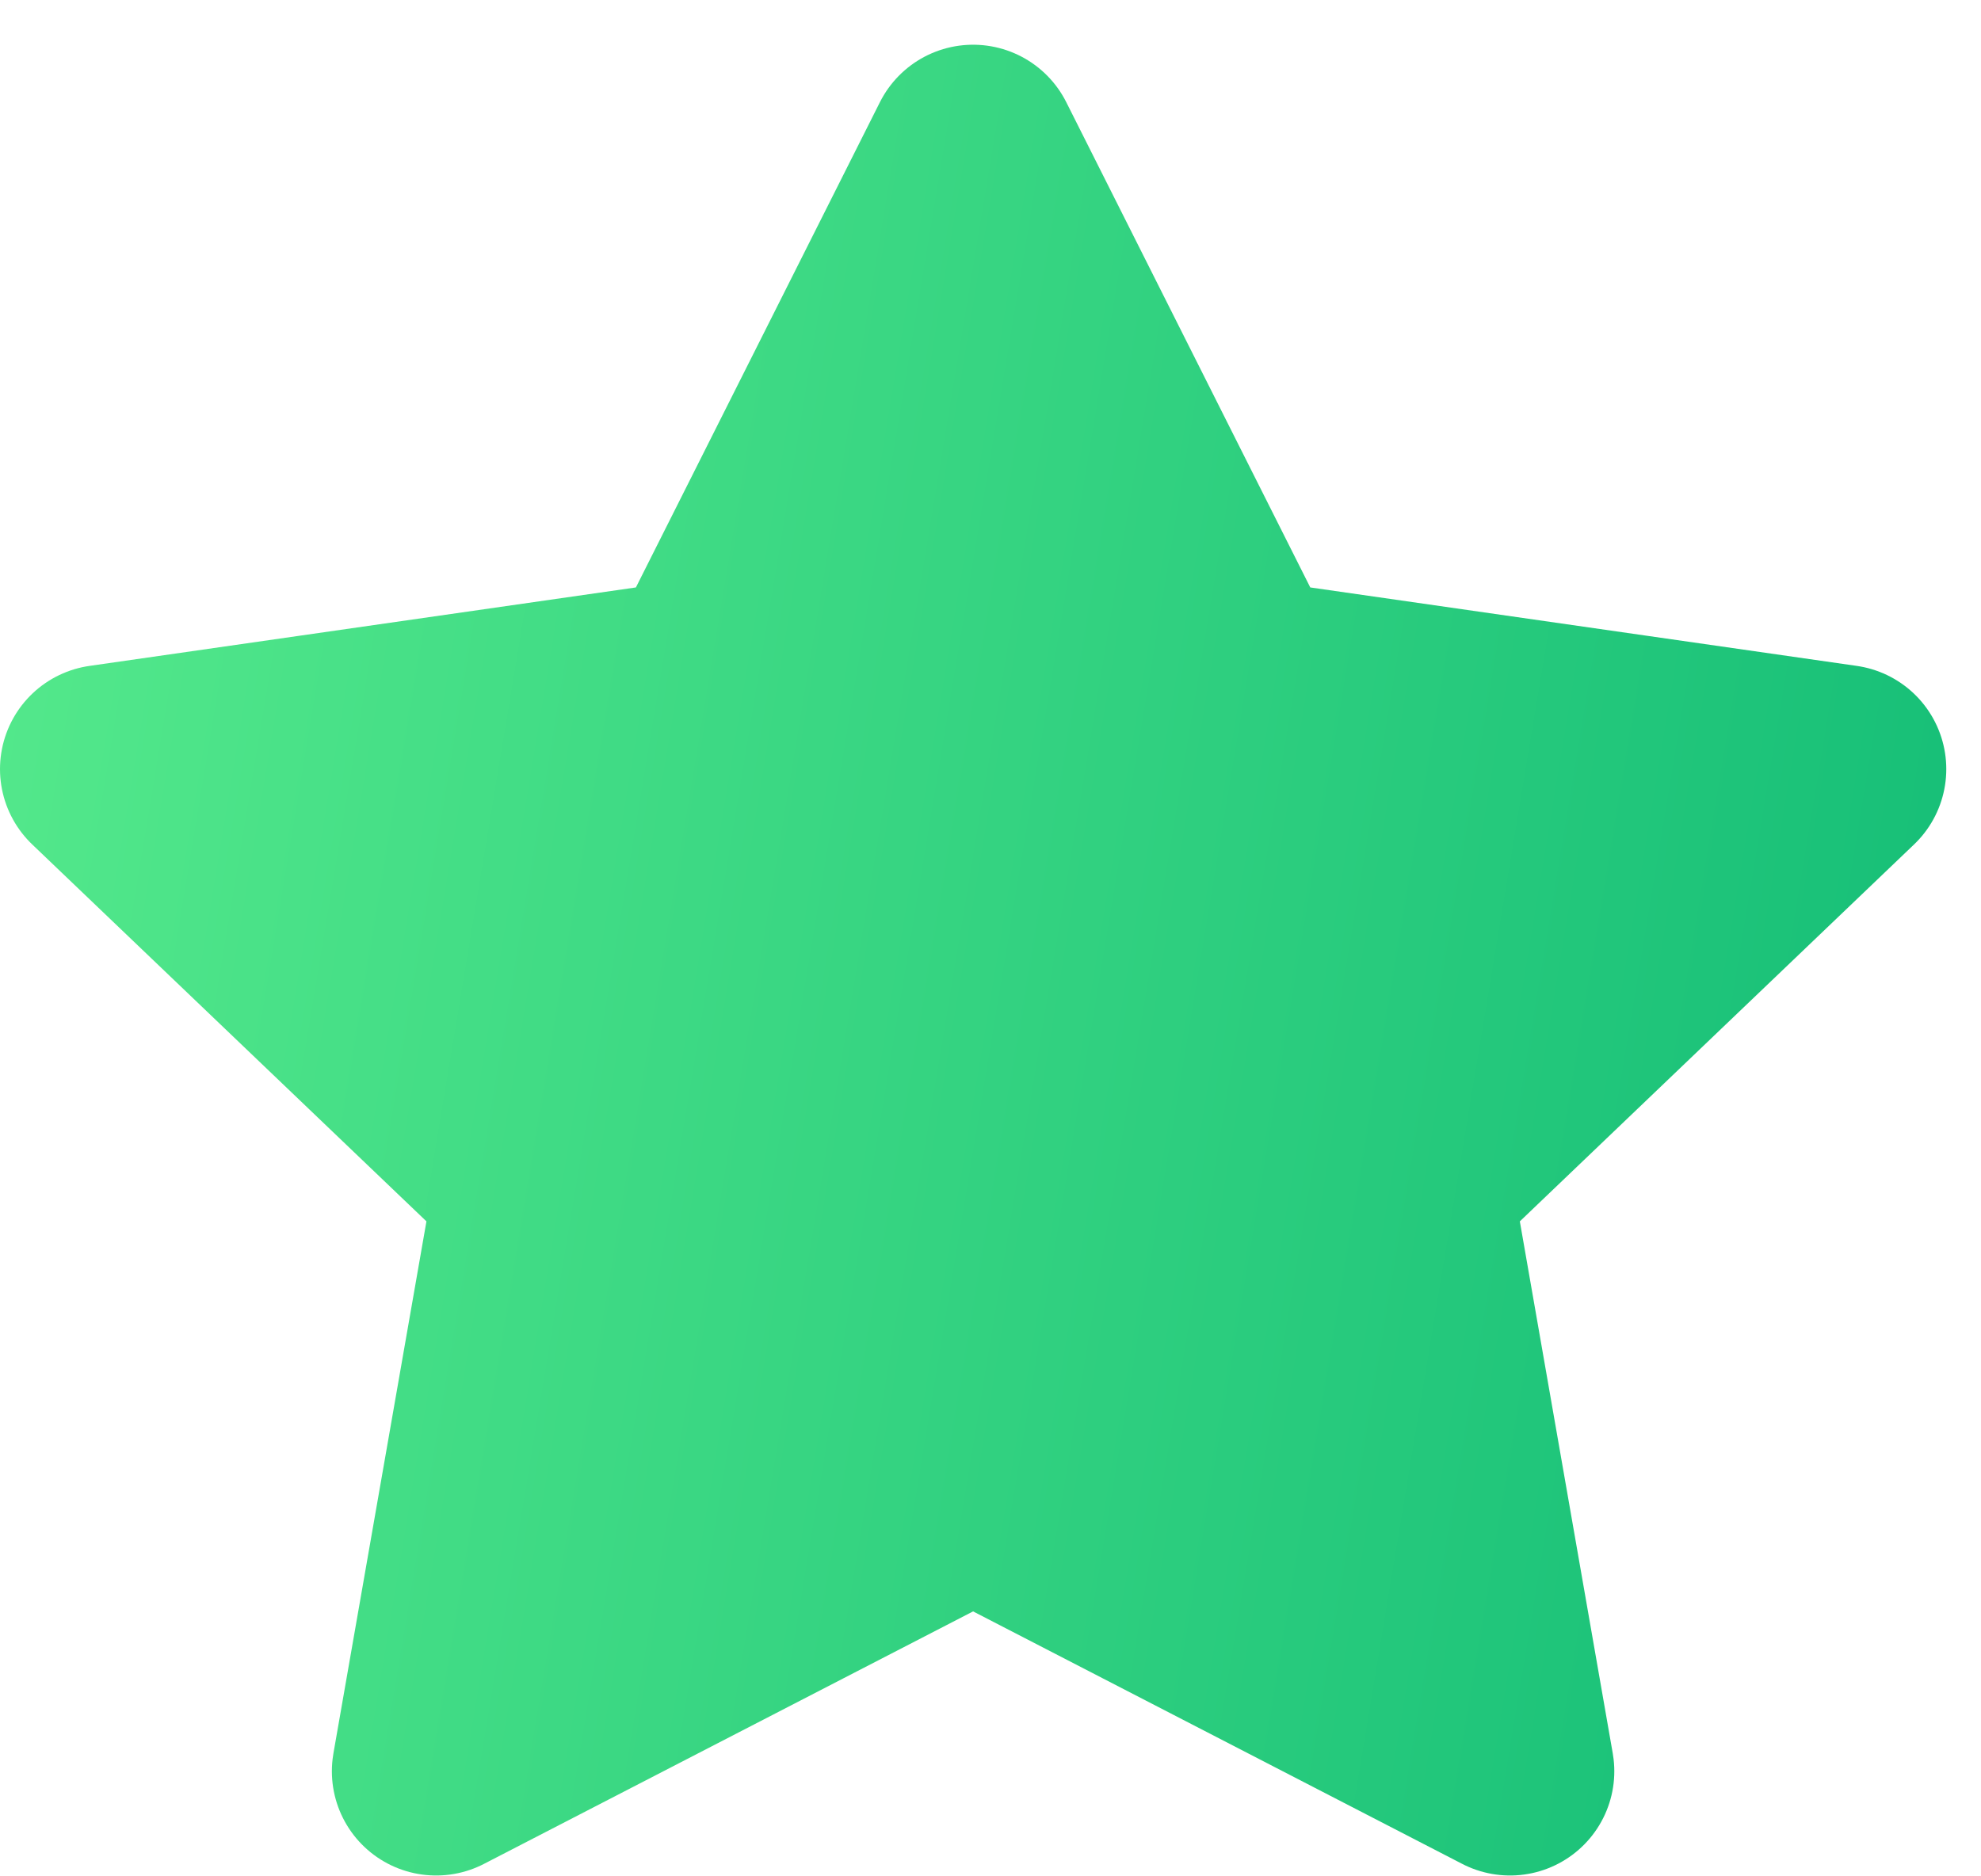 <svg width="19" height="18" viewBox="0 0 19 18" fill="none" xmlns="http://www.w3.org/2000/svg">
<path d="M9.333 1.429L11.908 6.551L17.667 7.378L13.5 11.363L14.483 16.992L9.333 14.333L4.183 16.992L5.167 11.363L1 7.378L6.758 6.551L9.333 1.429Z" fill="url(#paint0_linear_308_19605)" stroke="url(#paint1_linear_308_19605)" stroke-width="2" stroke-linecap="round" stroke-linejoin="round"/>
<defs>
<linearGradient id="paint0_linear_308_19605" x1="1" y1="0.474" x2="20.174" y2="3.655" gradientUnits="userSpaceOnUse">
<stop stop-color="#53E88B"/>
<stop offset="1" stop-color="#15BE77"/>
</linearGradient>
<linearGradient id="paint1_linear_308_19605" x1="1" y1="0.474" x2="20.174" y2="3.655" gradientUnits="userSpaceOnUse">
<stop stop-color="#53E88B"/>
<stop offset="1" stop-color="#15BE77"/>
</linearGradient>
</defs>
</svg>
